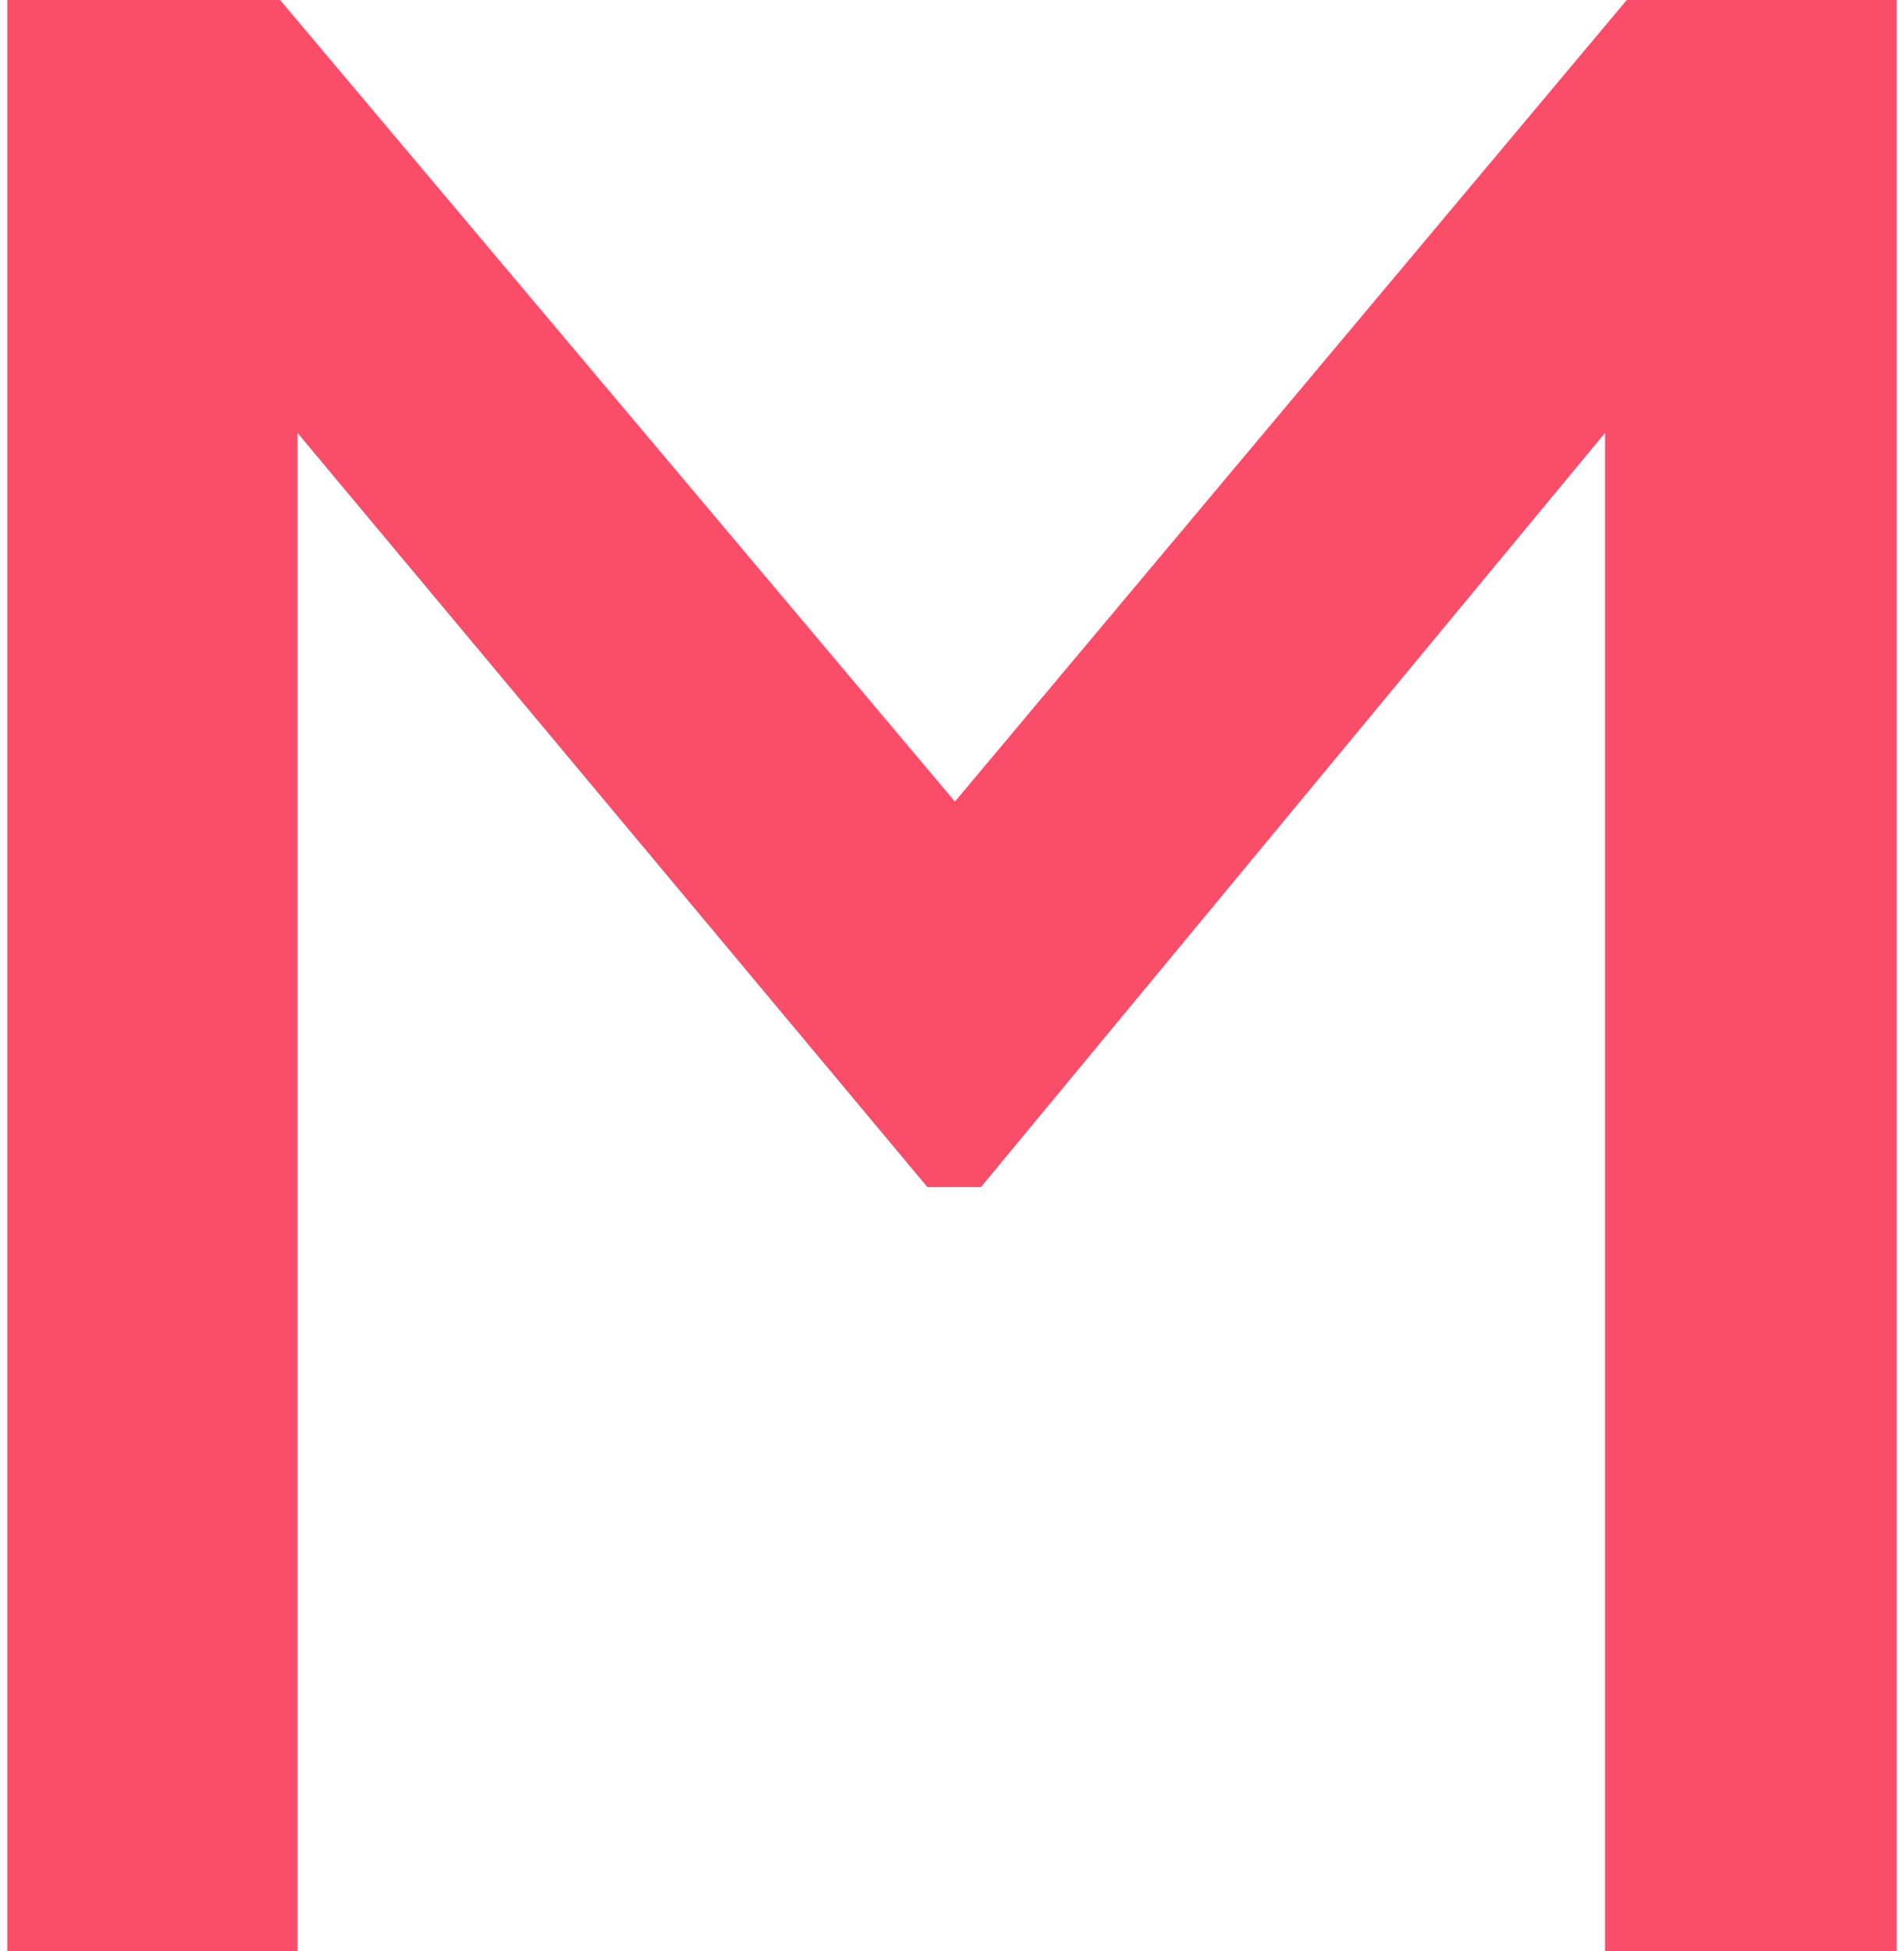 <?xml version="1.0" encoding="utf-8"?>
<svg width="41px" height="42px" viewBox="0 0 31 32" version="1.1" xmlns:xlink="http://www.w3.org/1999/xlink" xmlns="http://www.w3.org/2000/svg">
  <desc>Created with Lunacy</desc>
  <path d="M26.571 0L31 0L31 32L26.214 32L26.214 7.101L15.976 19.47L15.095 19.47L4.762 7.101L4.762 32L0 32L0 0L4.476 0L15.548 13.148L26.571 0Z" id="M" fill="#F94D6A" stroke="none" />
</svg>
